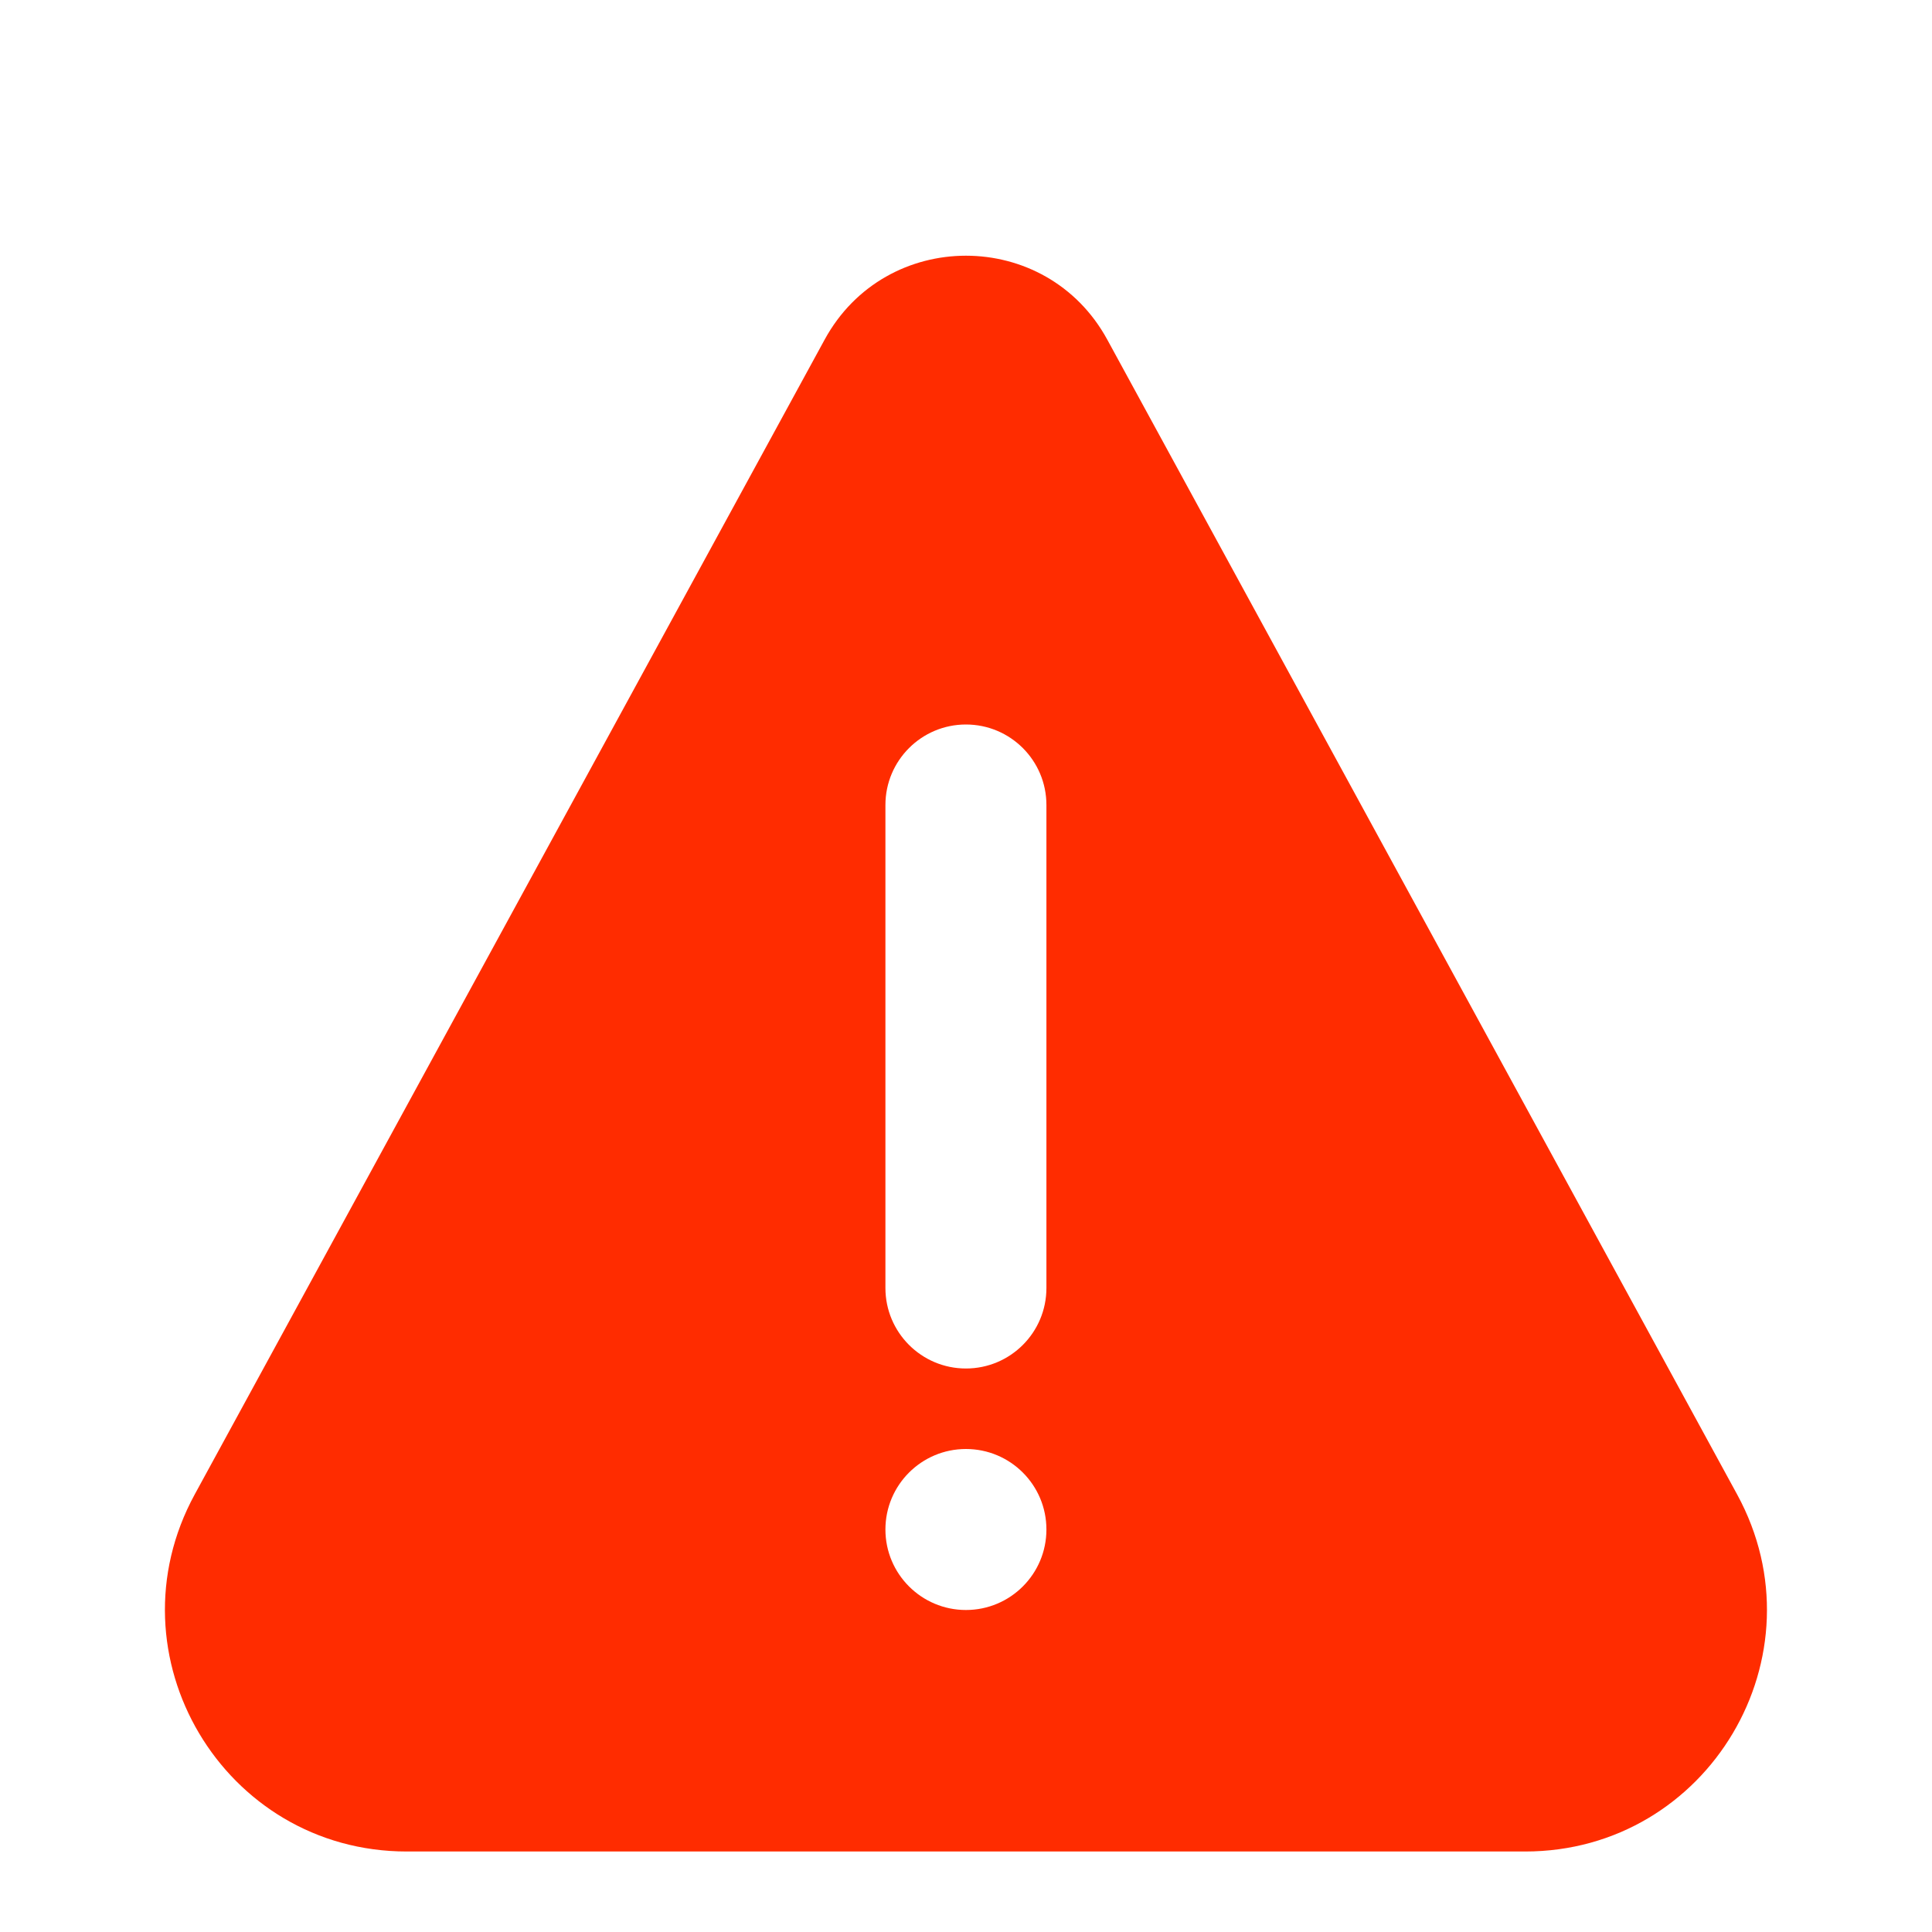 <svg width="24" height="24" viewBox="0 0 24 24" fill="none" xmlns="http://www.w3.org/2000/svg">
<path fill-rule="evenodd" clip-rule="evenodd" d="M10.244 4.219L2.419 18.564C1.329 20.563 2.776 23 5.053 23H18.946C21.223 23 22.67 20.563 21.579 18.564L13.755 4.219C12.997 2.829 11.002 2.829 10.244 4.219ZM11.999 17C11.447 17 10.999 16.552 10.999 16V10C10.999 9.448 11.447 9 11.999 9C12.552 9 12.999 9.448 12.999 10V16C12.999 16.552 12.552 17 11.999 17ZM11.999 18C11.447 18 10.999 18.448 10.999 19C10.999 19.552 11.447 20 11.999 20C12.552 20 12.999 19.552 12.999 19C12.999 18.448 12.552 18 11.999 18Z" fill="#FF2C00"/>
</svg>
